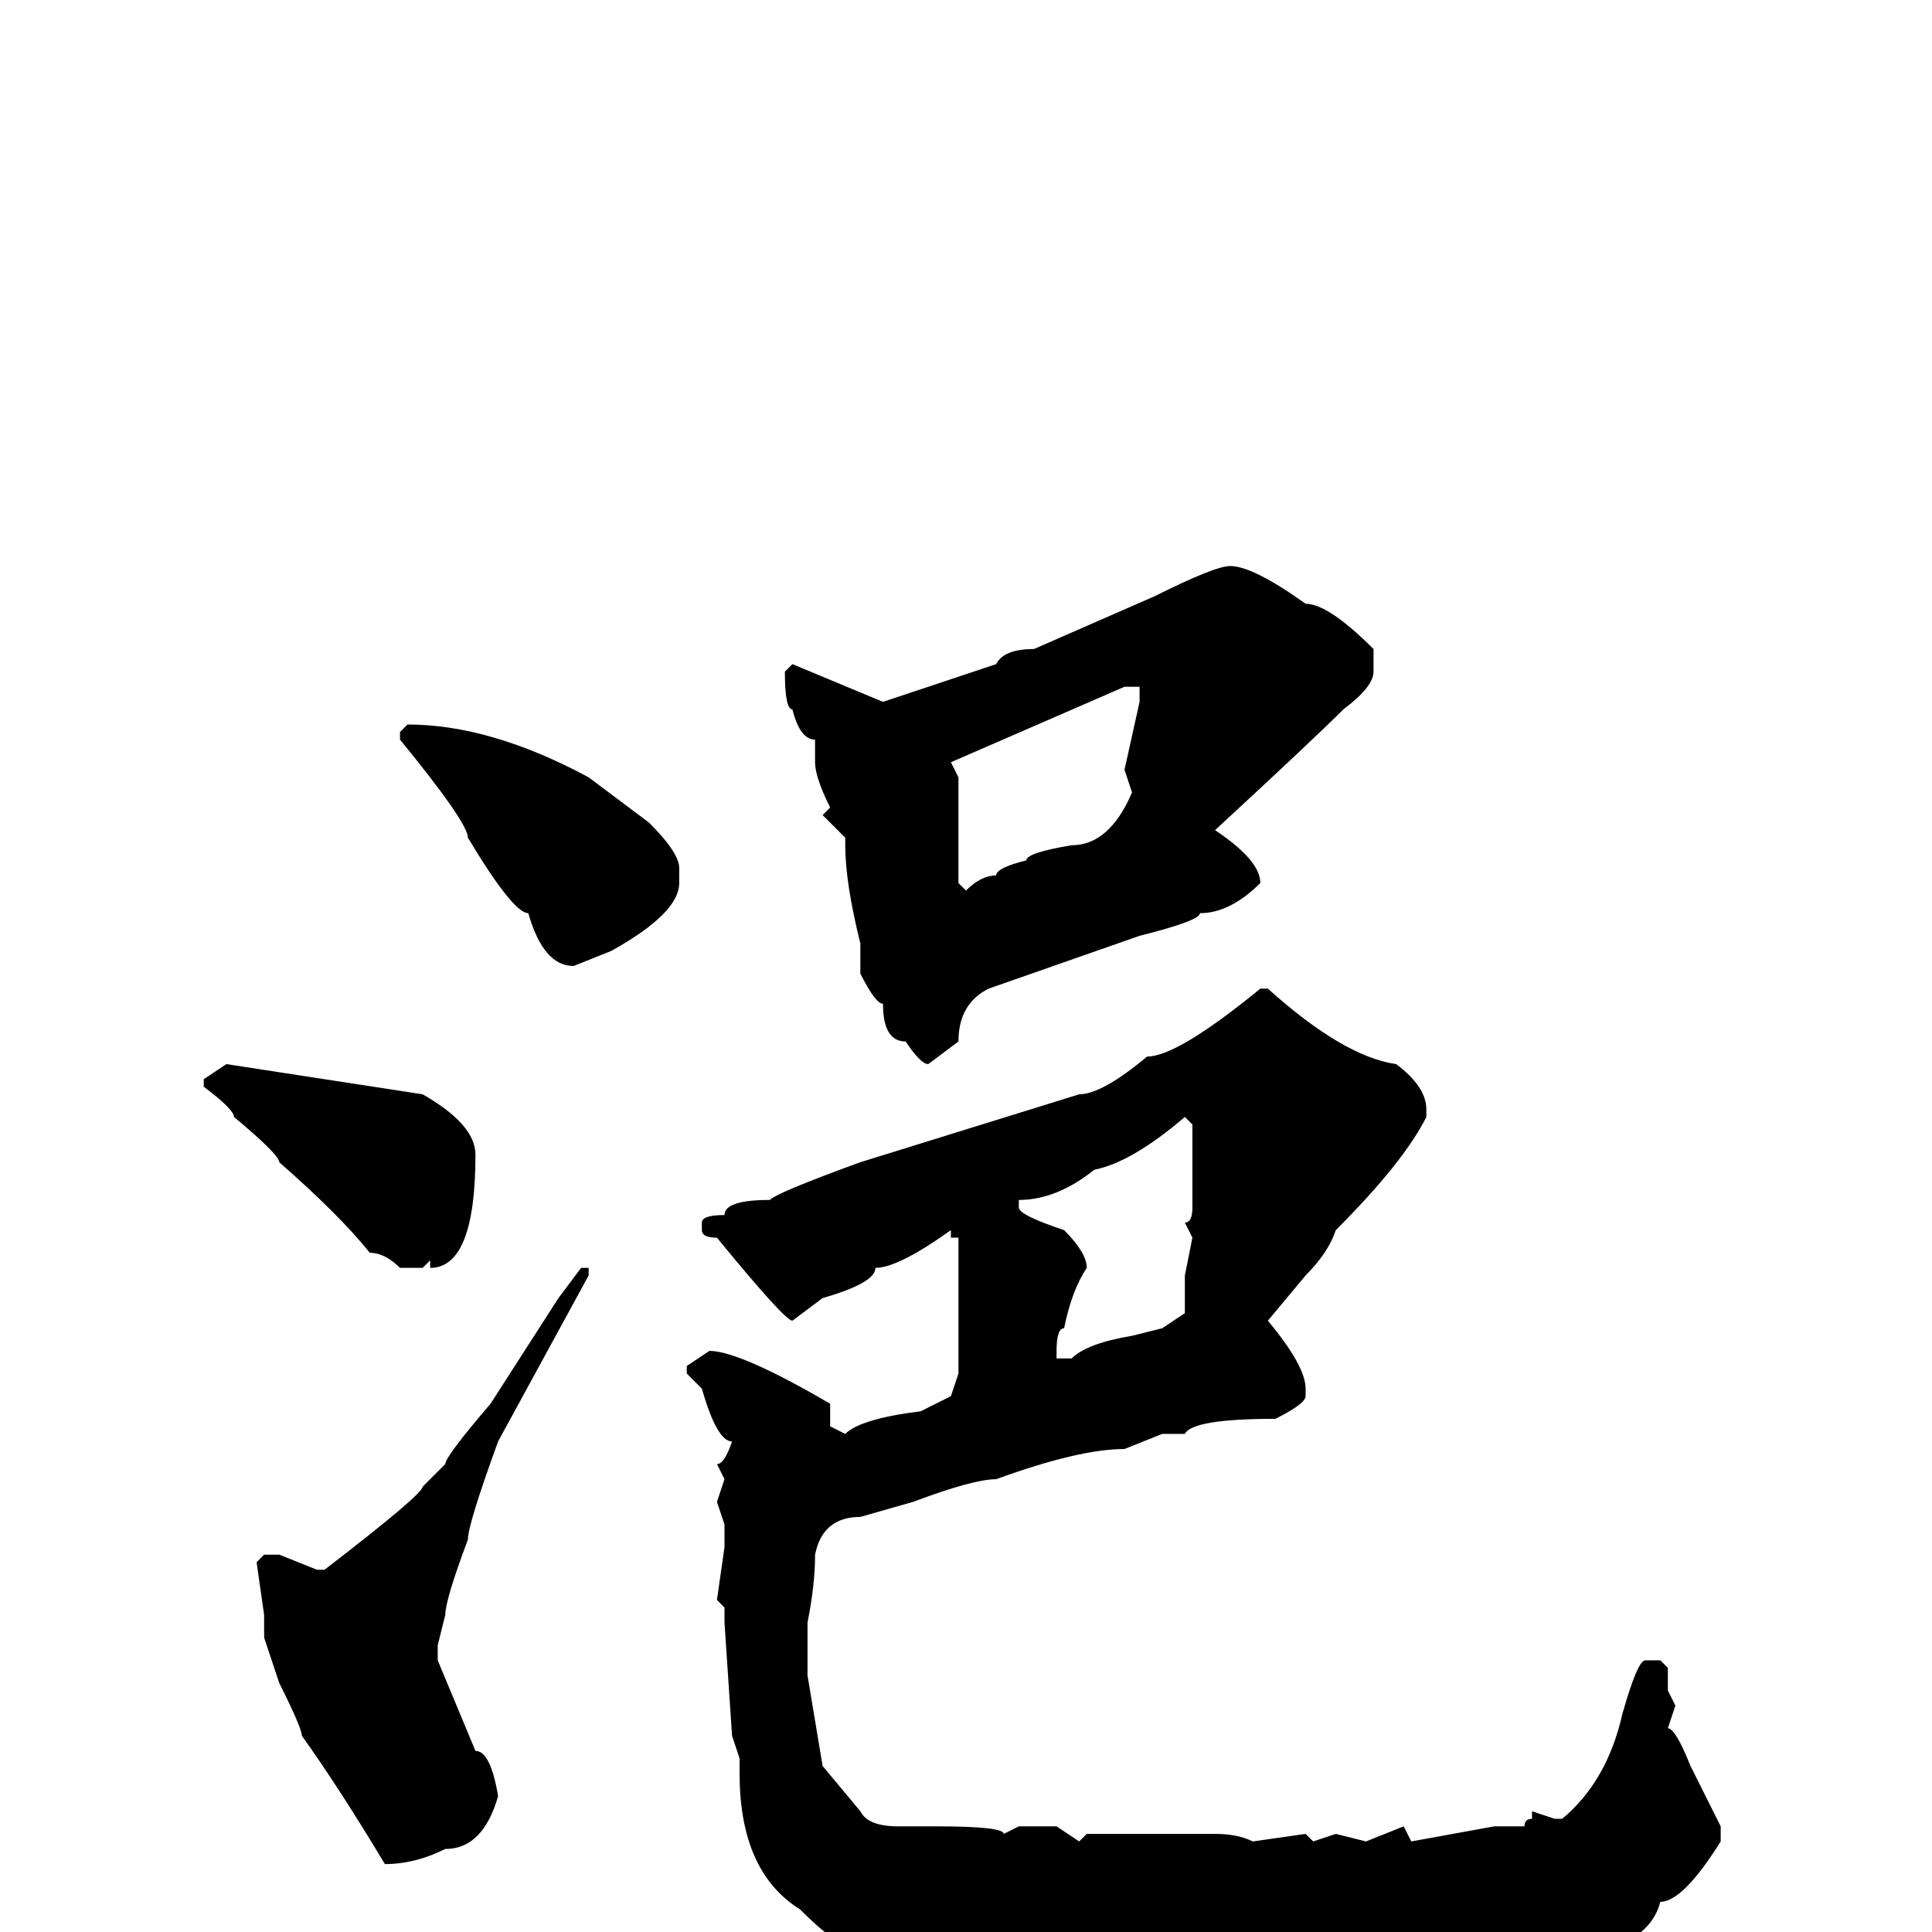<svg xmlns="http://www.w3.org/2000/svg" viewBox="0 -256 256 256">
	<path fill="#000000" d="M163 -181Q166 -181 173 -176Q176 -176 182 -170V-167Q182 -165 178 -162Q174 -158 161 -146Q167 -142 167 -139Q163 -135 159 -135Q159 -134 151 -132L131 -125Q127 -123 127 -118L123 -115Q122 -115 120 -118Q117 -118 117 -123Q116 -123 114 -127V-131Q112 -139 112 -144V-145L109 -148L110 -149Q108 -153 108 -155V-158Q106 -158 105 -162Q104 -162 104 -167L105 -168L117 -163L132 -168Q133 -170 137 -170L153 -177Q161 -181 163 -181ZM126 -155L127 -153V-139L128 -138Q130 -140 132 -140Q132 -141 136 -142Q136 -143 142 -144Q147 -144 150 -151L149 -154L151 -163V-165H149ZM54 -160Q65 -160 78 -153L86 -147Q90 -143 90 -141V-139Q90 -135 81 -130L76 -128Q72 -128 70 -135Q68 -135 62 -145Q62 -147 53 -158V-159ZM167 -125H168Q178 -116 185 -115Q189 -112 189 -109V-108Q186 -102 177 -93Q176 -90 173 -87L168 -81Q173 -75 173 -72V-71Q173 -70 169 -68Q158 -68 157 -66H154L149 -64Q143 -64 132 -60Q129 -60 121 -57L114 -55Q109 -55 108 -50Q108 -46 107 -41V-39V-34L109 -22L114 -16Q115 -14 119 -14H124Q133 -14 133 -13L135 -14H140L143 -12L144 -13H147H161Q164 -13 166 -12L173 -13L174 -12L177 -13L181 -12L186 -14L187 -12L198 -14H202Q202 -15 203 -15V-16L206 -15H207Q213 -20 215 -29Q217 -36 218 -36H220L221 -35V-32L222 -30L221 -27Q222 -27 224 -22L228 -14V-12Q223 -4 220 -4Q219 0 214 2Q212 2 211 3H204L157 5H150Q145 5 137 4H135Q126 4 116 1L113 2Q111 2 106 -3Q98 -8 98 -21V-23L97 -26L96 -41V-43L95 -44L96 -51V-53V-54L95 -57L96 -60L95 -62Q96 -62 97 -65Q95 -65 93 -72L91 -74V-75L94 -77Q98 -77 110 -70V-67L112 -66Q114 -68 122 -69L126 -71L127 -74V-80V-81V-82V-86V-90V-92H126V-93Q119 -88 116 -88Q116 -86 109 -84L105 -81Q104 -81 95 -92Q93 -92 93 -93V-94Q93 -95 96 -95Q96 -97 102 -97Q103 -98 114 -102L143 -111Q146 -111 152 -116Q156 -116 167 -125ZM30 -115L56 -111Q63 -107 63 -103Q63 -88 57 -88V-89L56 -88H53Q51 -90 49 -90Q45 -95 37 -102Q37 -103 31 -108Q31 -109 27 -112V-113ZM135 -96Q135 -95 141 -93Q144 -90 144 -88Q142 -85 141 -80Q140 -80 140 -77V-76H142Q144 -78 150 -79L154 -80L157 -82V-87L158 -92L157 -94Q158 -94 158 -96V-107L157 -108Q150 -102 145 -101Q140 -97 135 -97ZM77 -88H78V-87L66 -65Q62 -54 62 -52Q59 -44 59 -42L58 -38V-36L63 -24Q65 -24 66 -18Q64 -11 59 -11Q55 -9 51 -9Q45 -19 40 -26Q40 -27 37 -33L35 -39V-42L34 -49L35 -50H37L42 -48H43Q56 -58 56 -59L59 -62Q59 -63 65 -70L74 -84Z"/>
</svg>